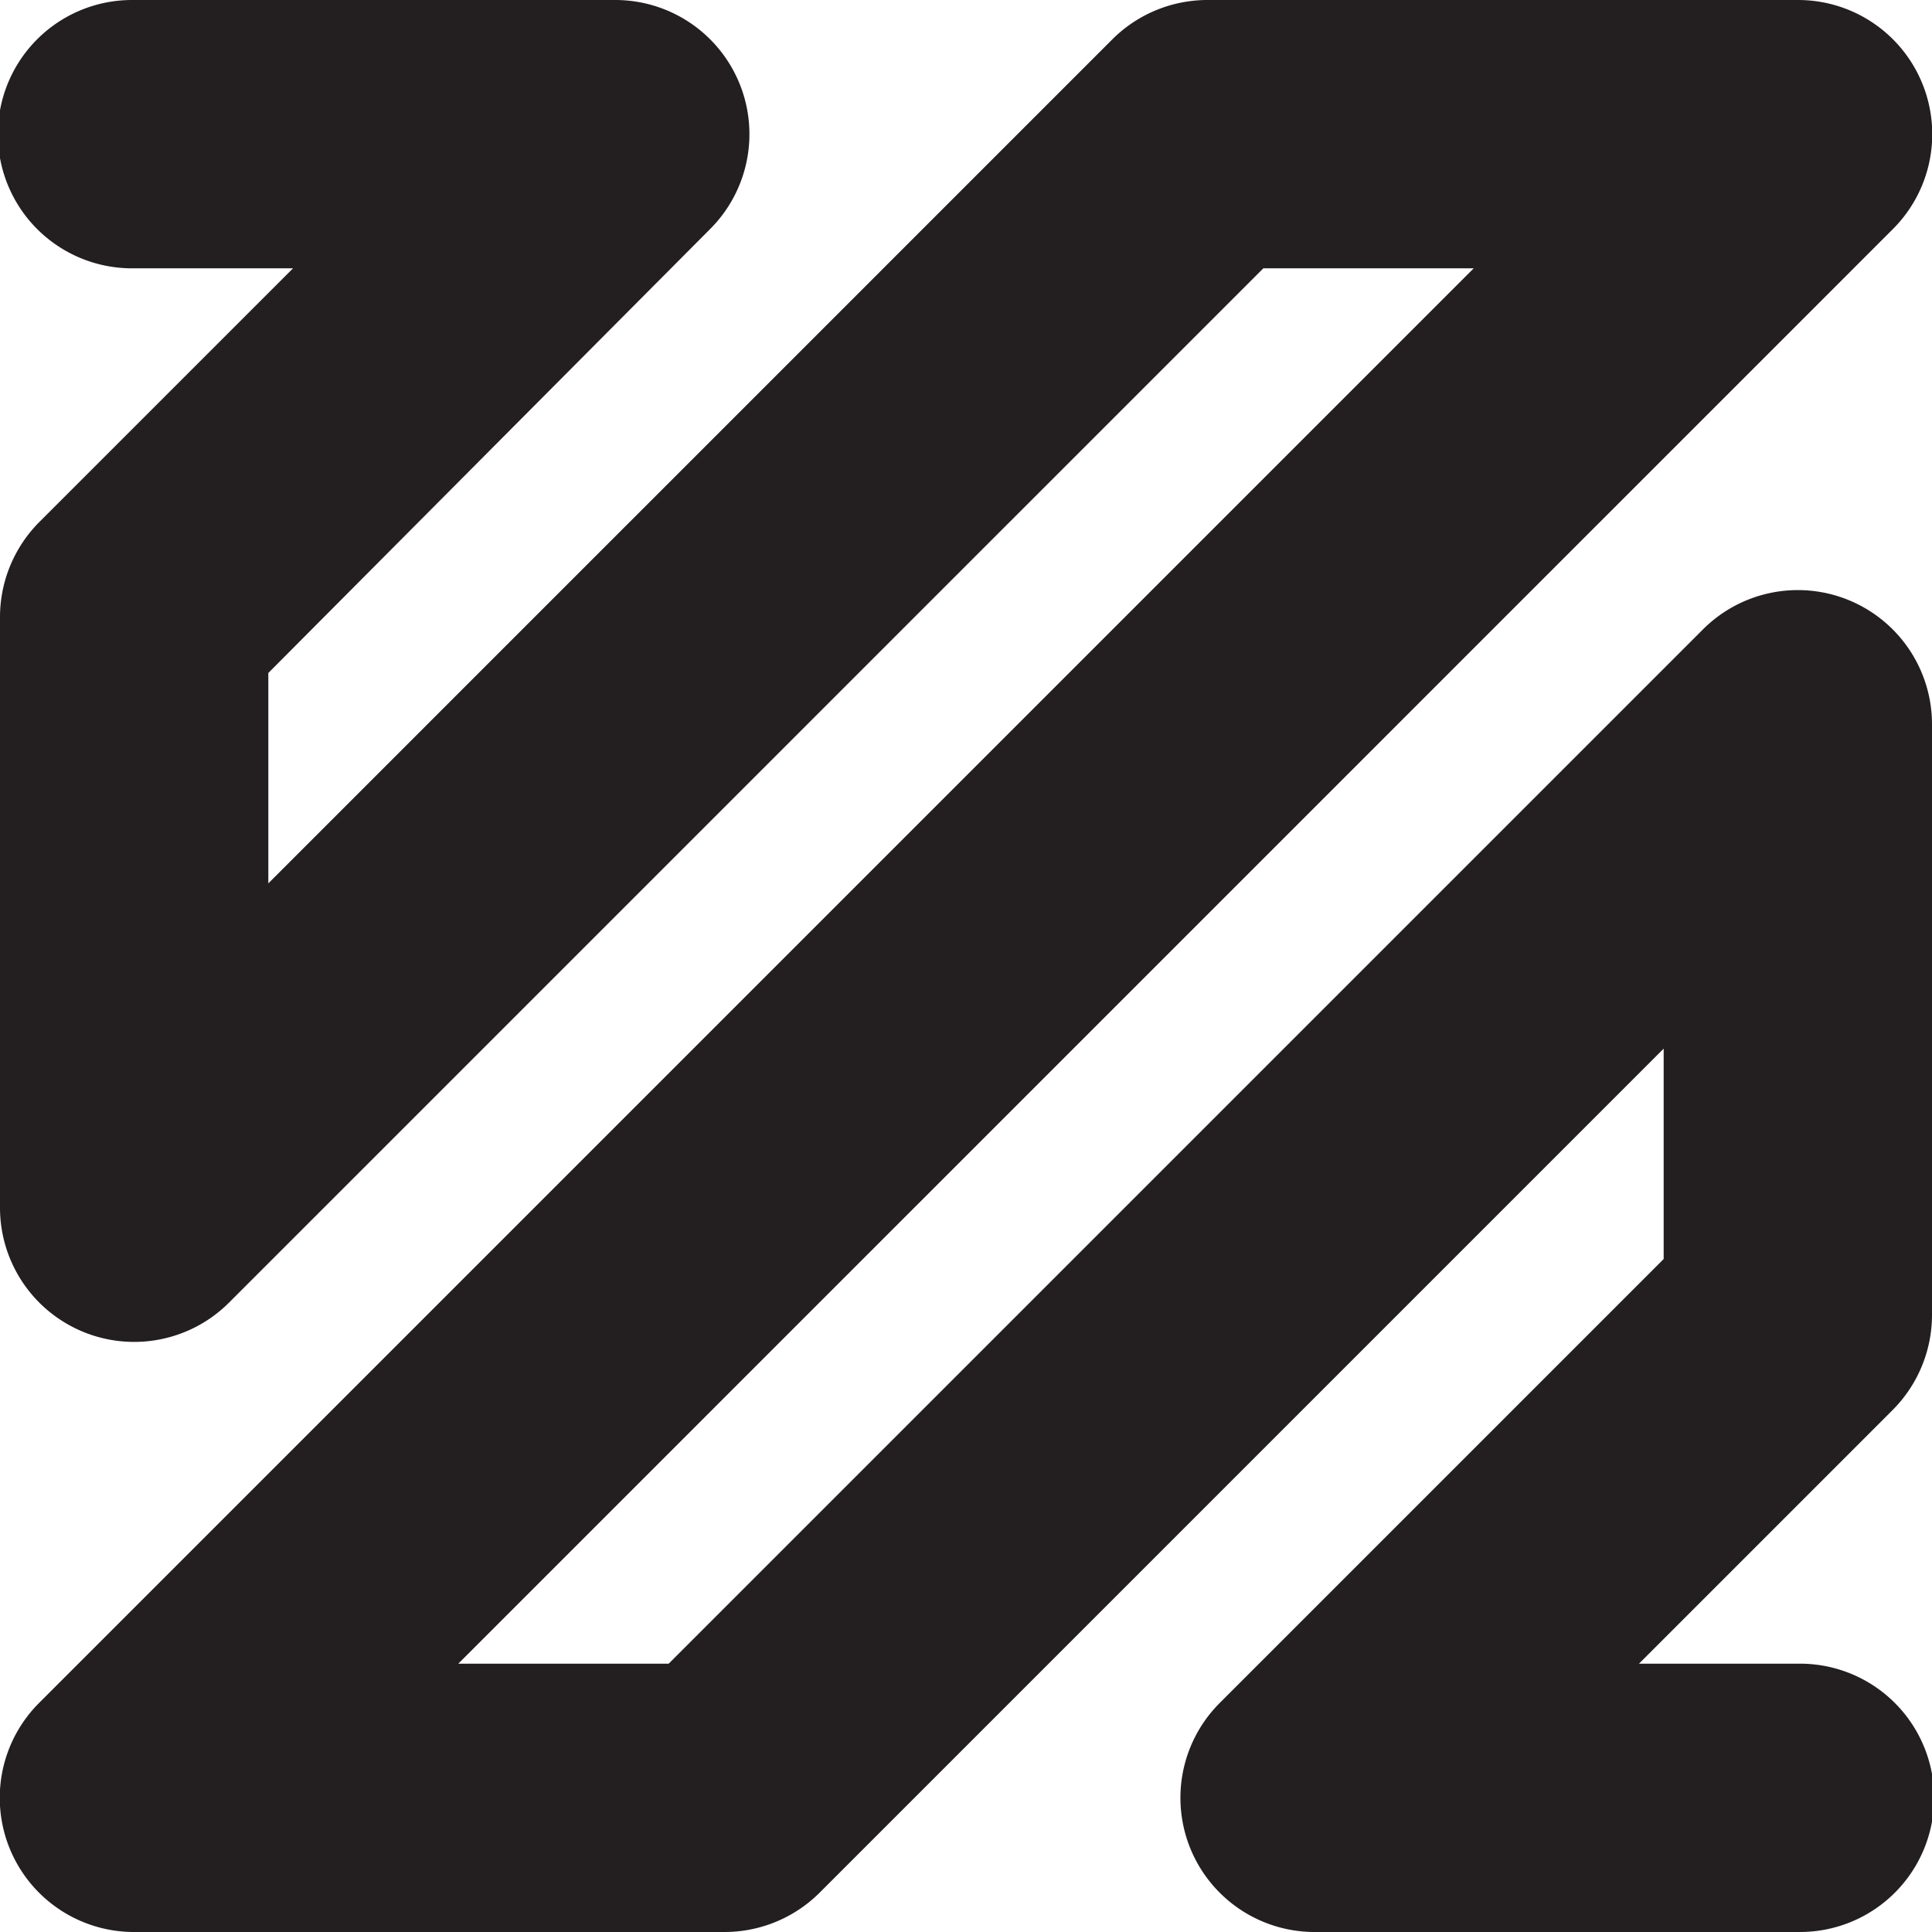 <svg xmlns="http://www.w3.org/2000/svg" viewBox="0 0 36 36"><defs><style>.cls-1{fill:#231f20;}</style></defs><g id="Layer_2" data-name="Layer 2"><g id="Layer_1-2" data-name="Layer 1"><path class="cls-1" d="M33.5,36h-9a2.5,2.5,0,0,1-1.77-4.27L31,23.46V19.54L15.27,35.27A2.51,2.51,0,0,1,13.5,36H2.5A2.5,2.5,0,0,1,.73,31.73L27.46,5H23.54L4.27,24.27A2.5,2.5,0,0,1,0,22.5v-11A2.51,2.51,0,0,1,.73,9.73L5.46,5h-3a2.5,2.5,0,0,1,0-5h9a2.5,2.5,0,0,1,1.77,4.27L5,12.54v3.92L20.73.73A2.51,2.51,0,0,1,22.5,0h11a2.5,2.5,0,0,1,1.77,4.27L8.54,31h3.92L31.73,11.73A2.5,2.5,0,0,1,36,13.5v11a2.51,2.51,0,0,1-.73,1.77L30.54,31h3a2.5,2.5,0,0,1,0,5Z"/></g></g></svg>
